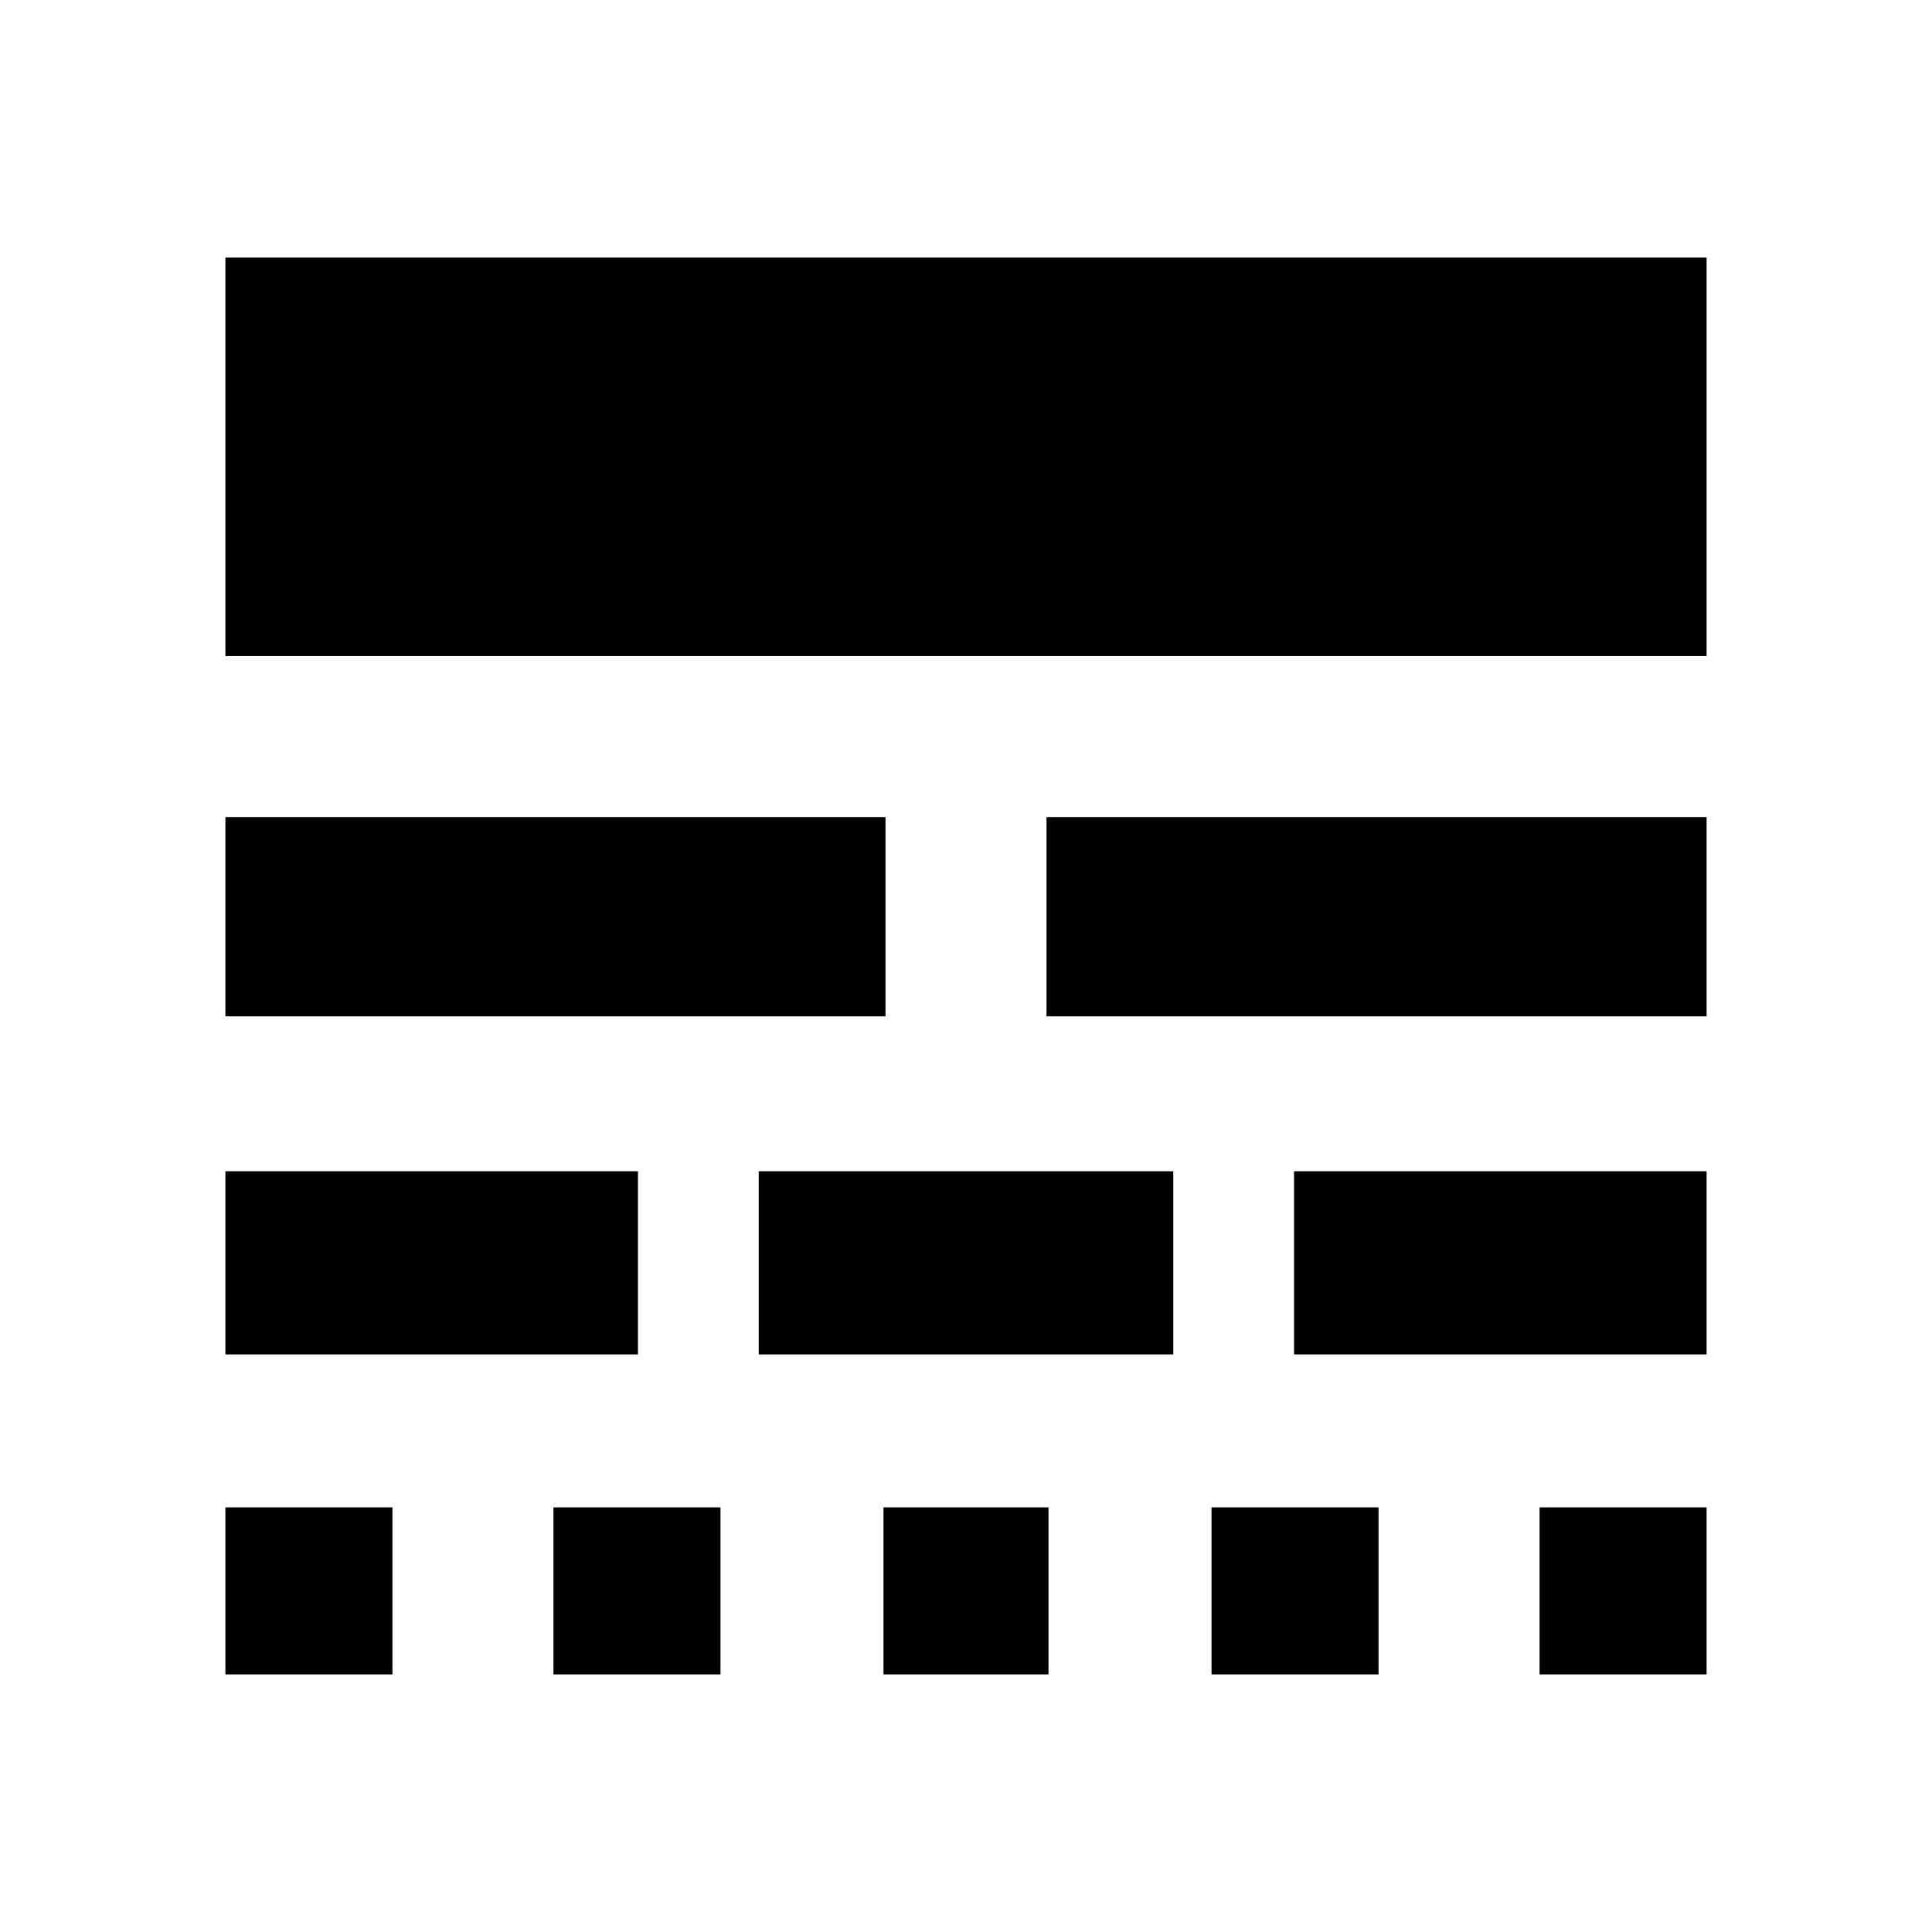 <svg xmlns="http://www.w3.org/2000/svg" height="24" width="24"><path d="M2.8 20.8v-2.075h2.075V20.8Zm0-3.975V14.55h5.125v2.275Zm0-4.2V10.15H11v2.475Zm0-4.475V3.2h18.4v4.95ZM6.875 20.8v-2.075H8.95V20.8Zm2.55-3.975V14.55h5.15v2.275Zm1.55 3.975v-2.075h2.05V20.8ZM13 12.625V10.15h8.2v2.475Zm2.05 8.175v-2.075h2.075V20.8Zm1.025-3.975V14.55H21.2v2.275Zm3.05 3.975v-2.075H21.2V20.8Z"/></svg>